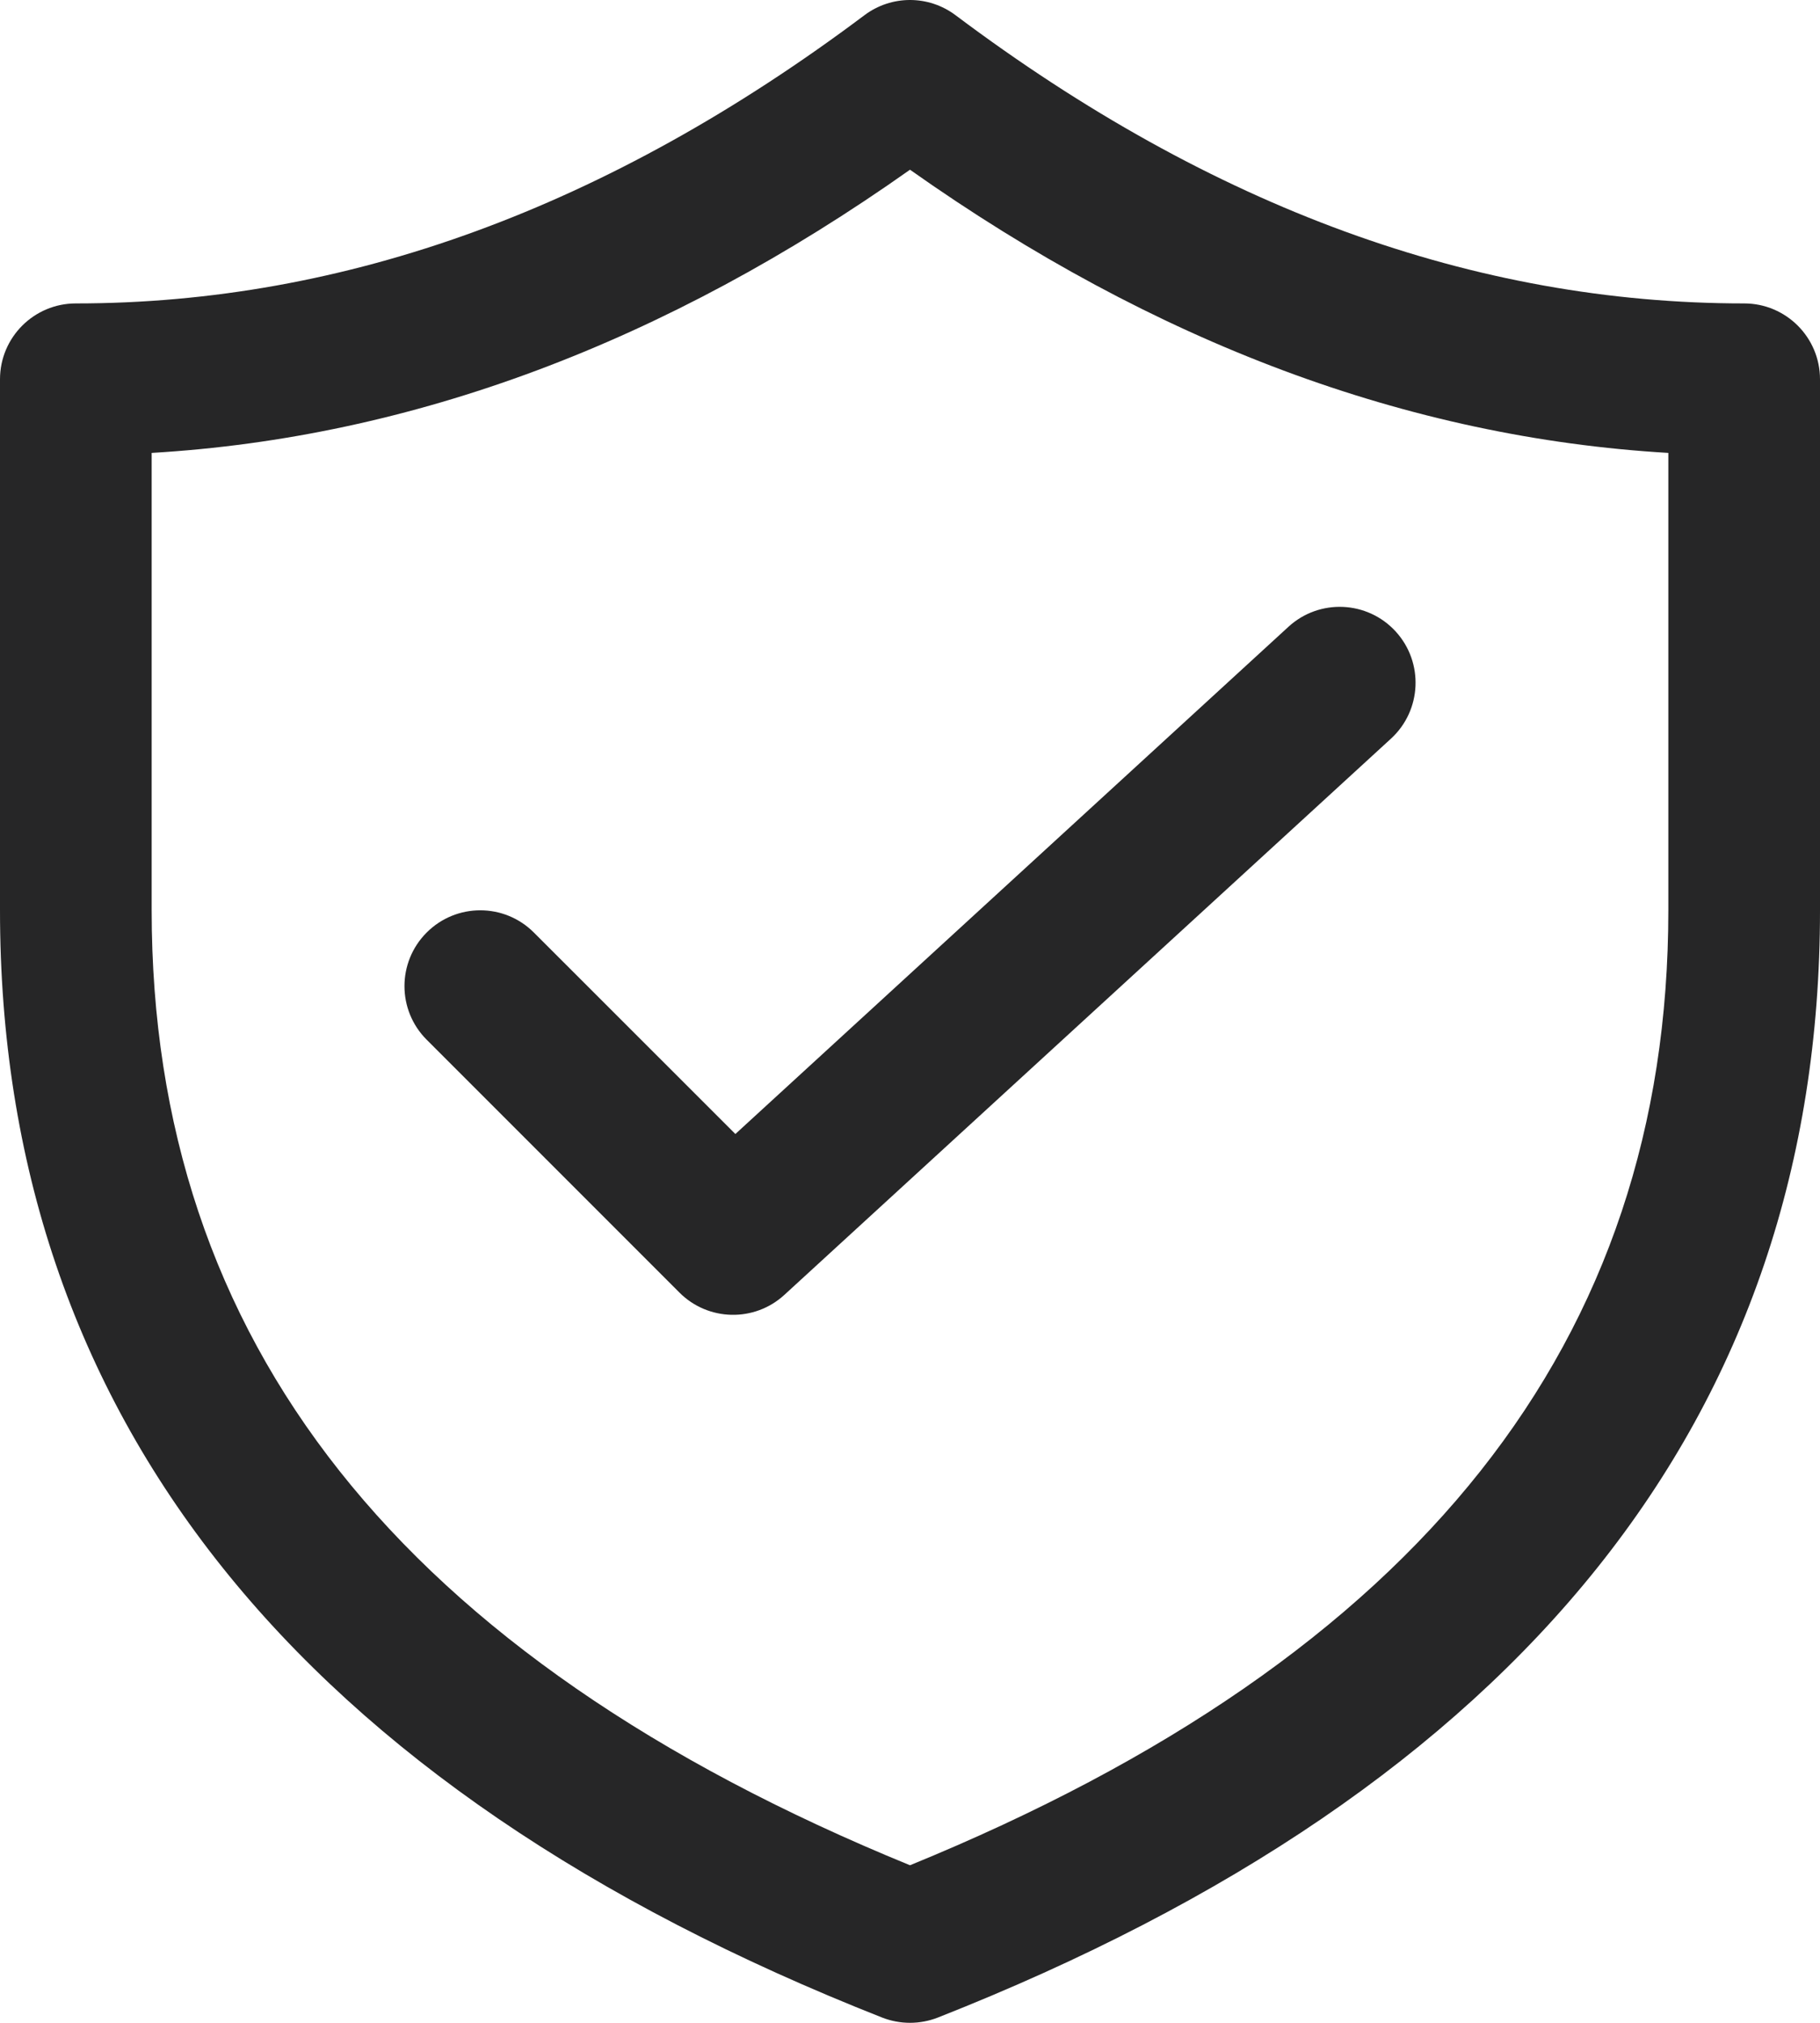 <svg width="18" height="20" viewBox="0 0 18 20" fill="none" xmlns="http://www.w3.org/2000/svg">
<path d="M13.757 7.303C14.062 7.023 14.083 6.549 13.803 6.243C13.523 5.938 13.049 5.917 12.743 6.197L7.273 11.212L5.28 9.22C4.987 8.927 4.513 8.927 4.22 9.22C3.927 9.513 3.927 9.987 4.22 10.28L6.72 12.78C7.004 13.064 7.461 13.074 7.757 12.803L13.757 7.303ZM17.25 3C14.587 3 11.992 2.057 9.45 0.15C9.183 -0.05 8.817 -0.05 8.55 0.15C6.008 2.057 3.413 3 0.75 3C0.336 3 0 3.336 0 3.75V9C0 14.001 2.958 17.676 8.725 19.948C8.902 20.017 9.098 20.017 9.275 19.948C15.042 17.676 18 14.001 18 9V3.75C18 3.336 17.664 3 17.25 3ZM1.5 4.478C4.077 4.326 6.581 3.388 9 1.678C11.419 3.388 13.923 4.326 16.5 4.478V9C16.5 13.256 14.047 16.379 9 18.442C3.953 16.379 1.5 13.256 1.5 9V4.478Z" fill="#262627"/>
</svg>
